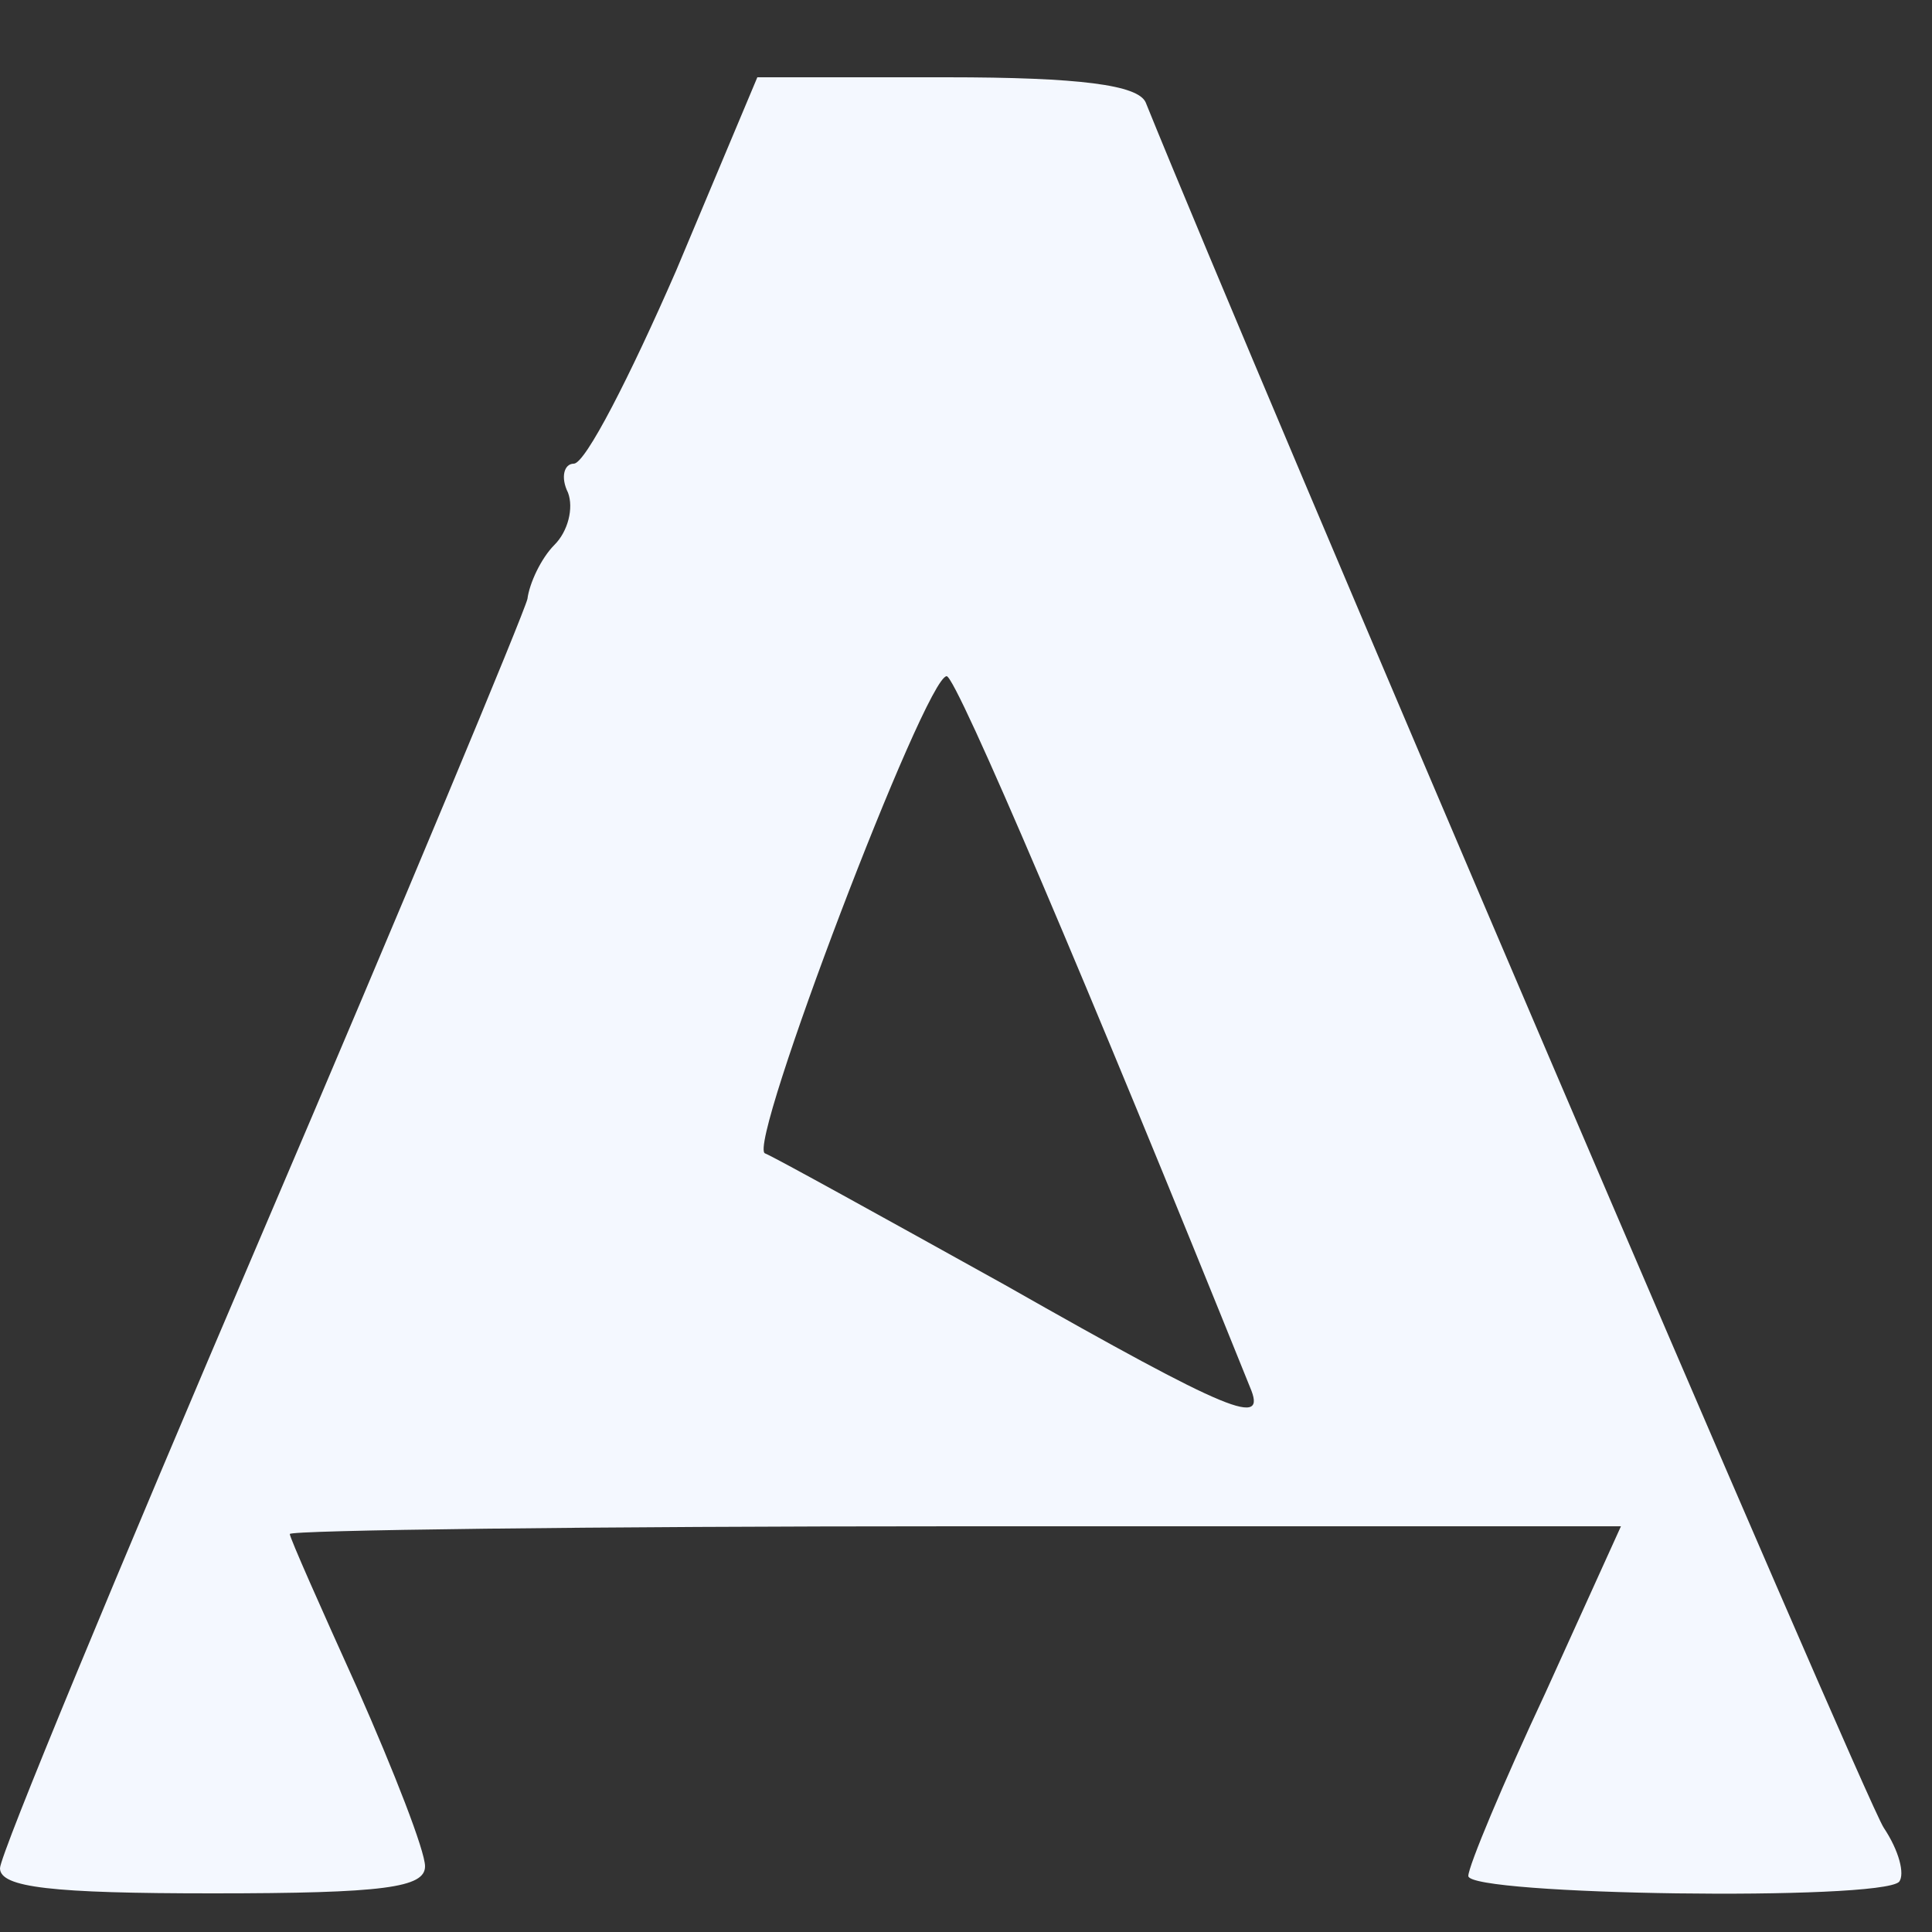<!DOCTYPE svg PUBLIC "-//W3C//DTD SVG 20010904//EN" "http://www.w3.org/TR/2001/REC-SVG-20010904/DTD/svg10.dtd">
<svg version="1.0" xmlns="http://www.w3.org/2000/svg" width="100px" height="100px" viewBox="0 0 1000 1000" preserveAspectRatio="xMidYMid meet">
<rect x="0" y="0" width="1000" height="1000" fill="#333333" stroke="none"/>
<g id="layer101" fill="#f4f8ff" stroke="none">
 <path d="M0 967 c0 -7 61 -154 135 -327 74 -173 136 -322 138 -330 1 -8 7 -21 14 -28 7 -7 10 -19 7 -27 -4 -8 -2 -15 3 -15 6 0 29 -45 53 -100 l42 -100 98 0 c69 0 99 4 103 13 57 141 372 878 382 893 8 12 11 24 8 28 -10 10 -223 7 -223 -3 0 -5 18 -48 40 -95 l39 -86 -344 0 c-190 0 -345 2 -345 4 0 2 16 38 35 80 19 43 35 84 35 92 0 11 -21 14 -110 14 -83 0 -110 -3 -110 -13z m647 -249 c-83 -206 -152 -368 -157 -368 -11 0 -104 244 -94 247 5 2 61 33 124 68 118 67 136 74 127 53z"/>
 </g>

</svg>
